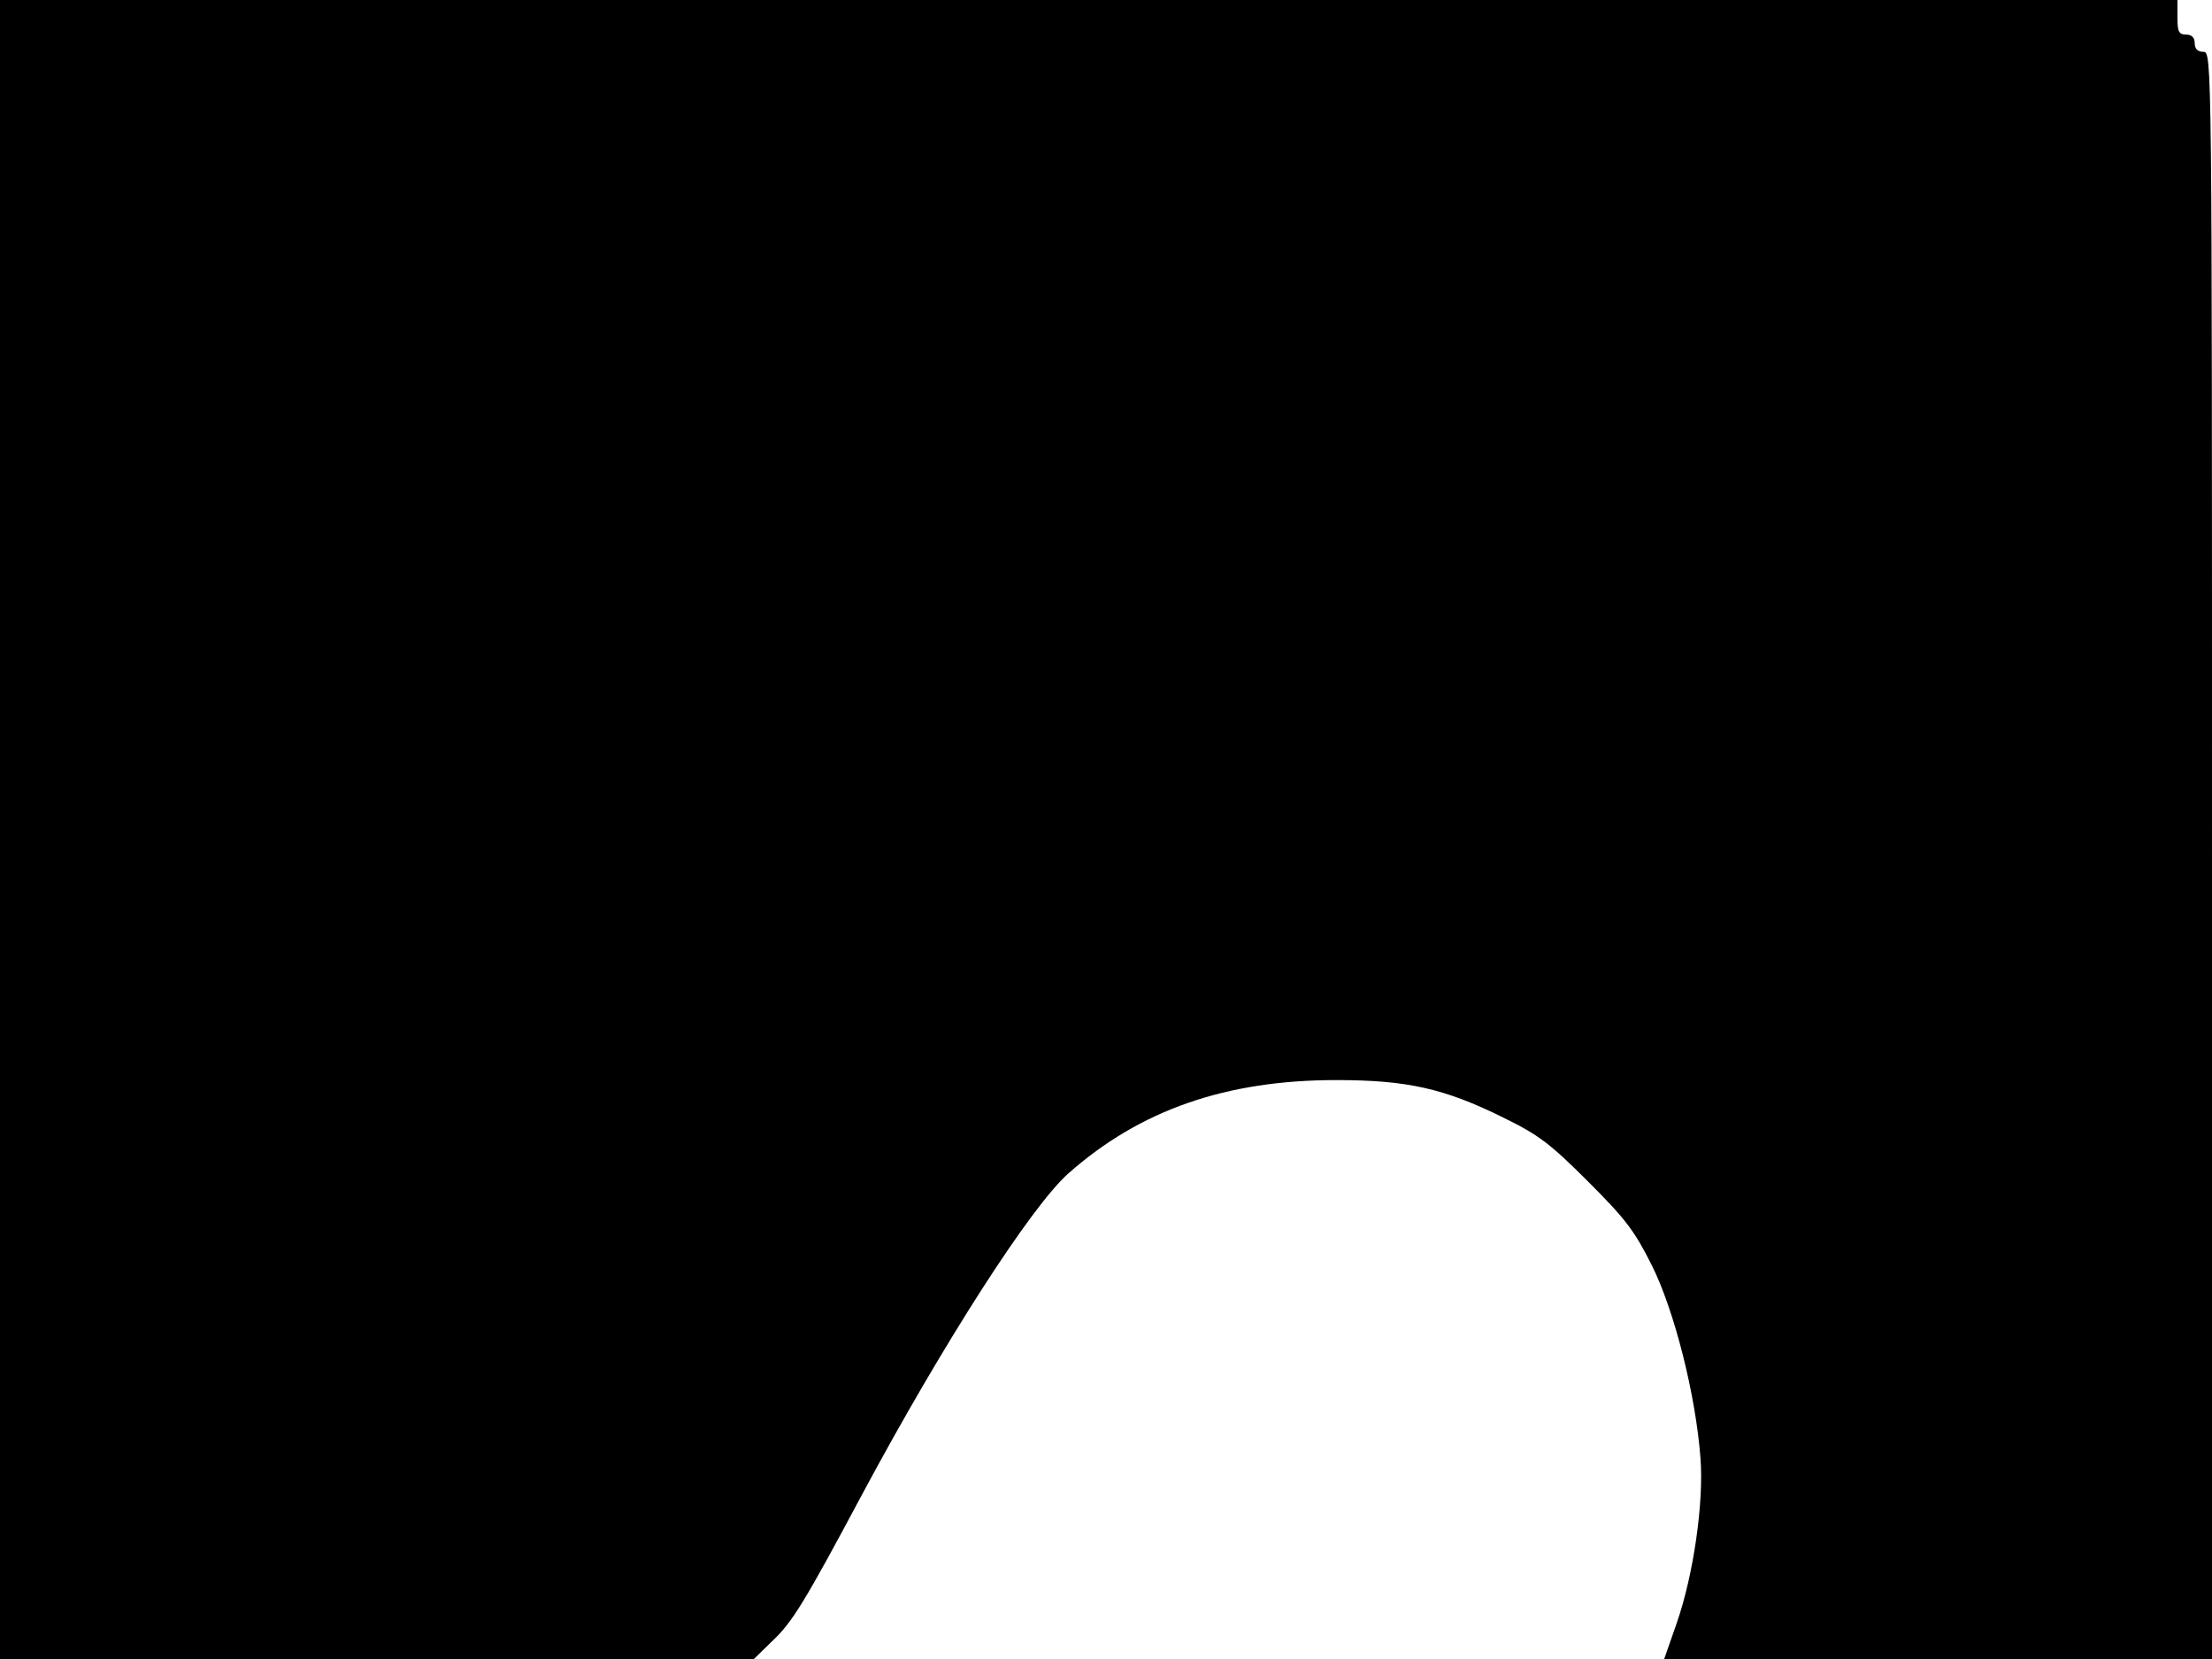 <svg xmlns="http://www.w3.org/2000/svg" width="682.667" height="512" version="1.0" viewBox="0 0 512 384"><path d="M0 192v192h174.5l4.2-4.1c4.7-4.4 7.5-9 20.8-33.9 18.8-35.1 39.2-66.8 47.8-74.4 16.6-14.7 36.5-21.6 62-21.6 16.3 0 25 1.9 38.7 8.7 8.2 4 10.9 6.1 19.6 14.8 8.6 8.6 10.7 11.3 14.8 19.5 5.2 10.5 10.1 29.9 11.2 44.5.8 10.2-1.6 27-5.5 38.2l-2.9 8.3H512V198c0-185.3 0-186-2-186-1.3 0-2-.7-2-2s-.7-2-2-2c-1.7 0-2-.7-2-4V0H0z"/></svg>